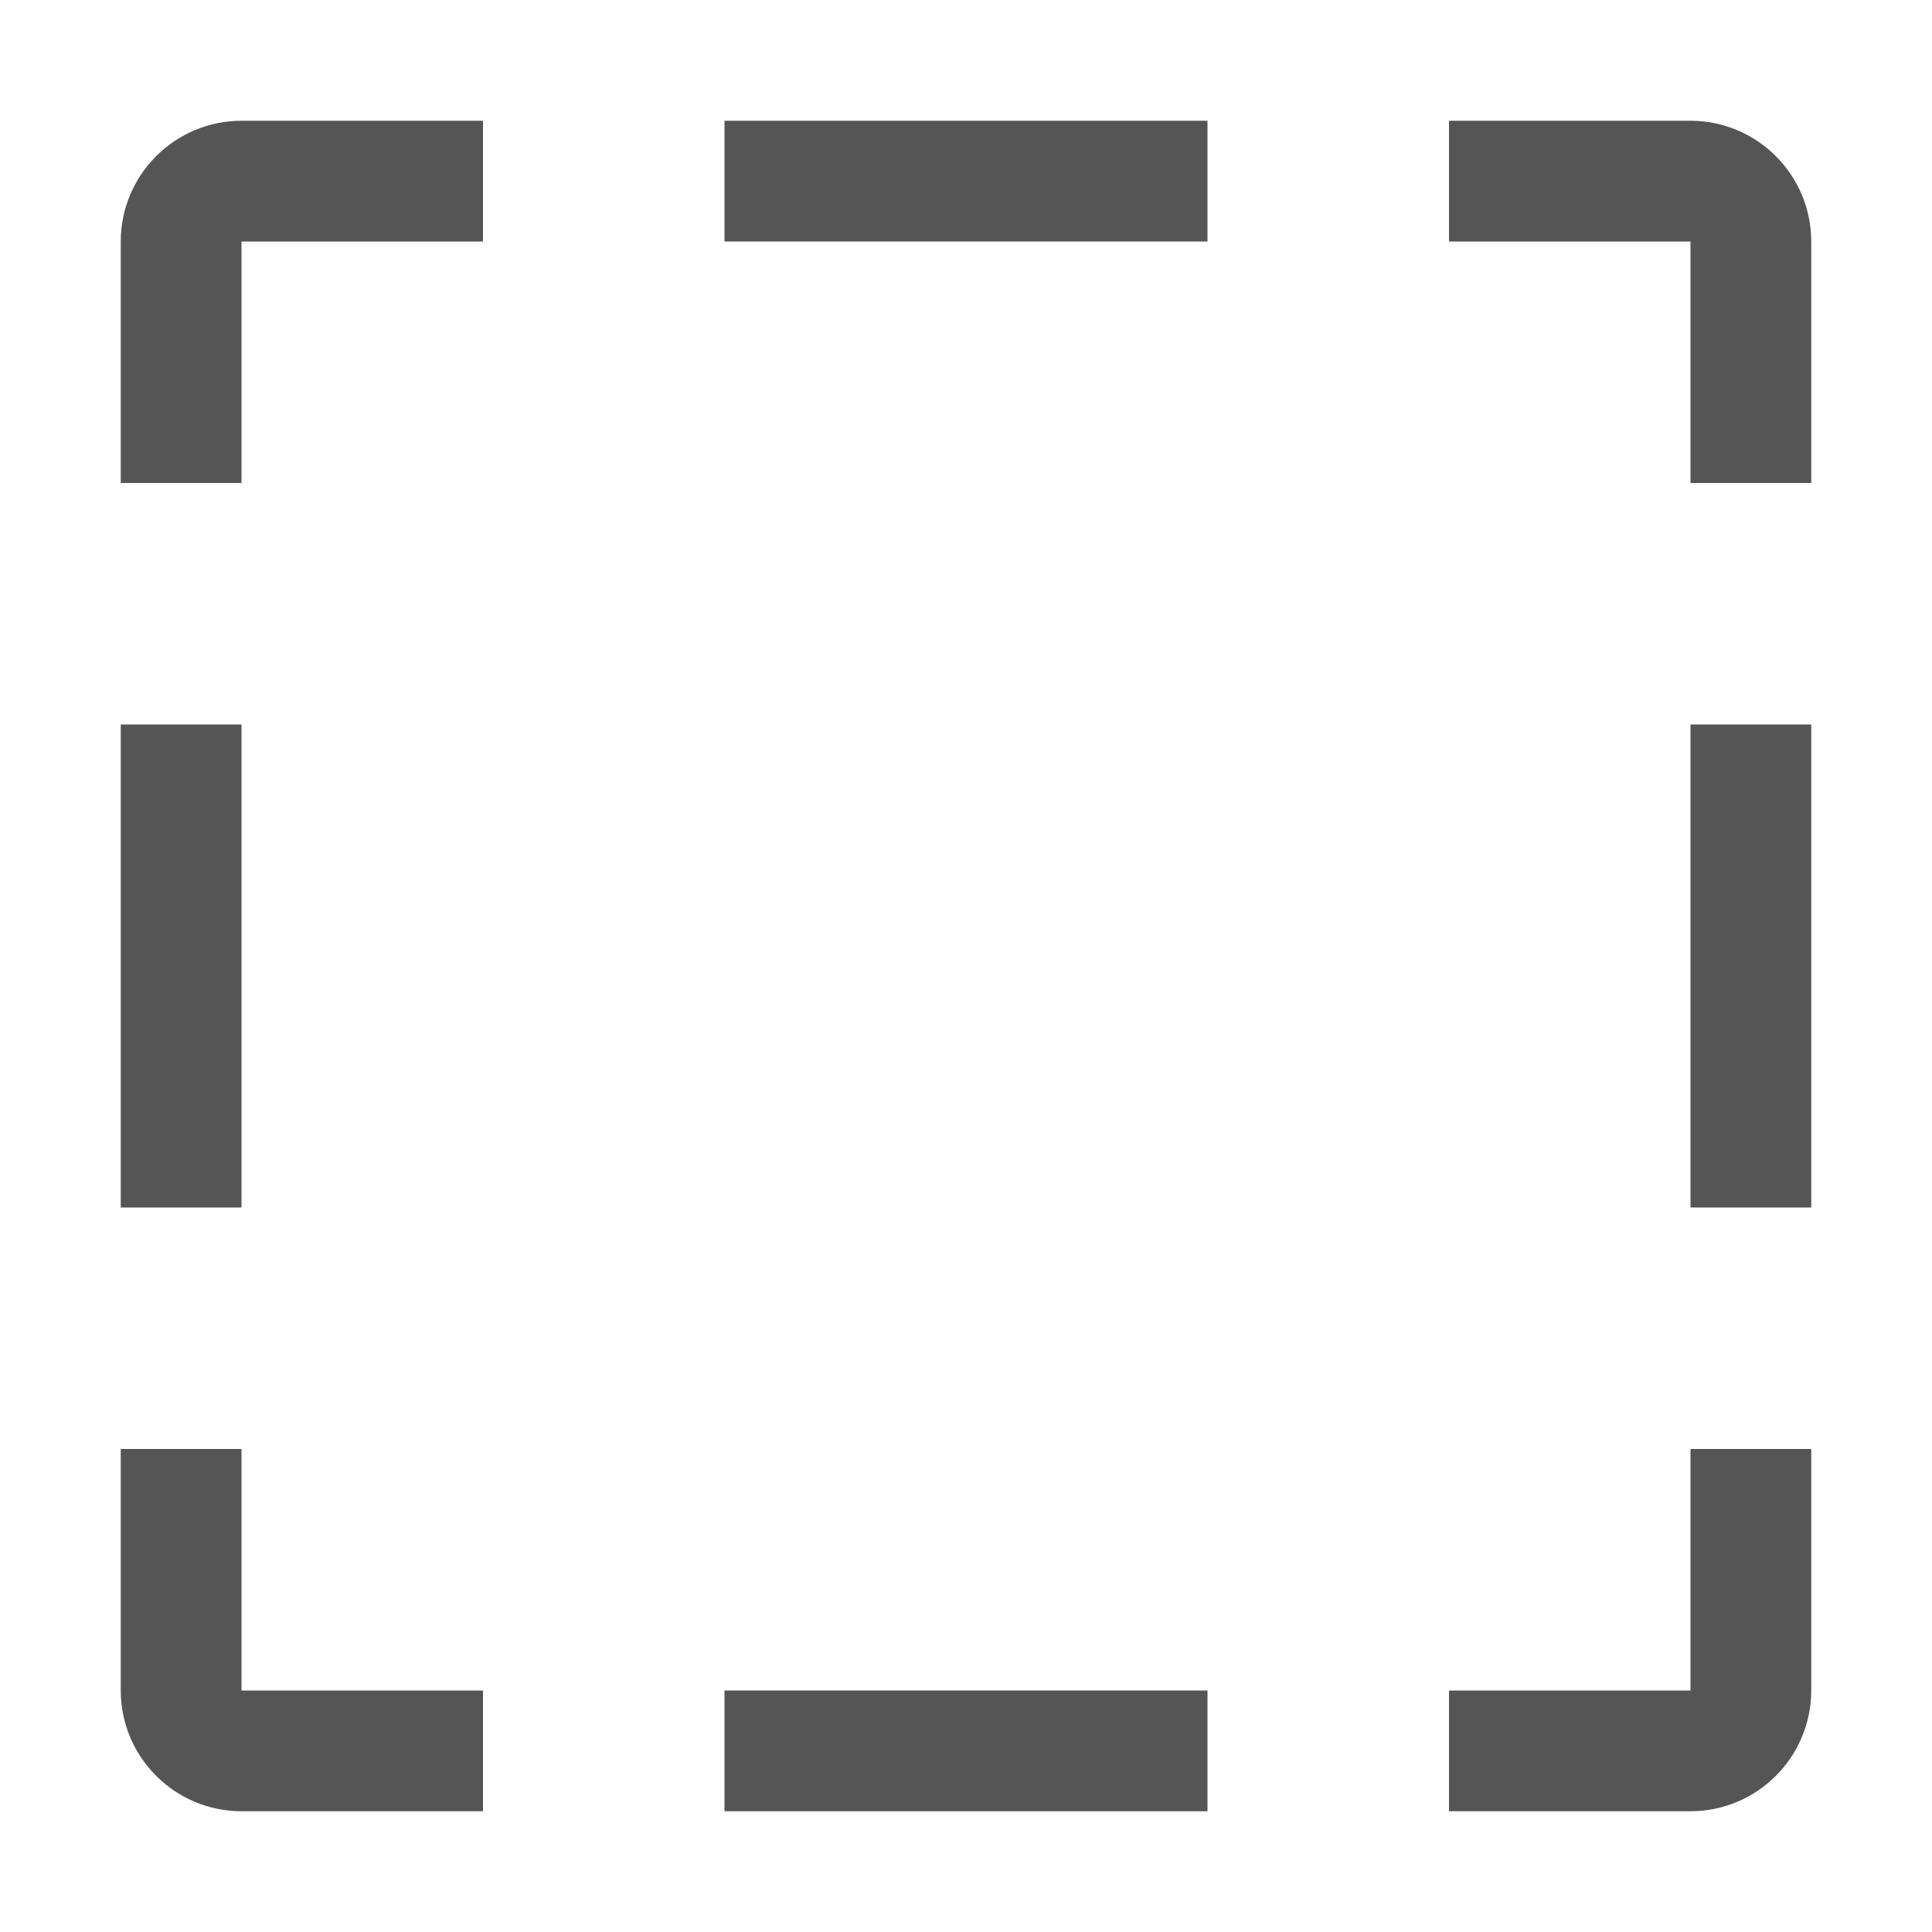 <?xml version="1.0" encoding="UTF-8"?>
<svg id="icon" xmlns="http://www.w3.org/2000/svg" version="1.1" viewBox="0 0 32 32" width="16" height="16">
  <!-- Generator: Adobe Illustrator 29.6.0, SVG Export Plug-In . SVG Version: 2.1.1 Build 207)  -->
  <defs>
    <style>
      .st0 {
        fill: none;
      }

      .st1 {
        fill: #555;
      }
    </style>
  </defs>
  <rect id="_Transparent_Rectangle_" class="st0" y="0" width="16" height="16"/>
  <g>
    <polygon class="st1" points="12 2 12 4 16 4 20 4 20 2 16 2 12 2"/>
    <path class="st1" d="M2,4v4h2V4h4V2h-4c-1.104.001-1.999.896-2,2Z"/>
    <polygon class="st1" points="12 28 12 30 16 30 20 30 20 28 16 28 12 28"/>
    <polygon class="st1" points="4 16 4 12 2 12 2 16 2 20 4 20 4 16"/>
    <path class="st1" d="M4,24h-2v4c.001,1.104.896,1.999,2,2h4v-2h-4v-4Z"/>
    <path class="st1" d="M28,28h-4v2h4c1.104-.001,1.999-.896,2-2v-4h-2v4Z"/>
    <polygon class="st1" points="28 16 28 20 30 20 30 16 30 12 28 12 28 16"/>
    <path class="st1" d="M28,2h-4v2h4v4h2V4c-.001-1.104-.896-1.999-2-2Z"/>
  </g>
</svg>